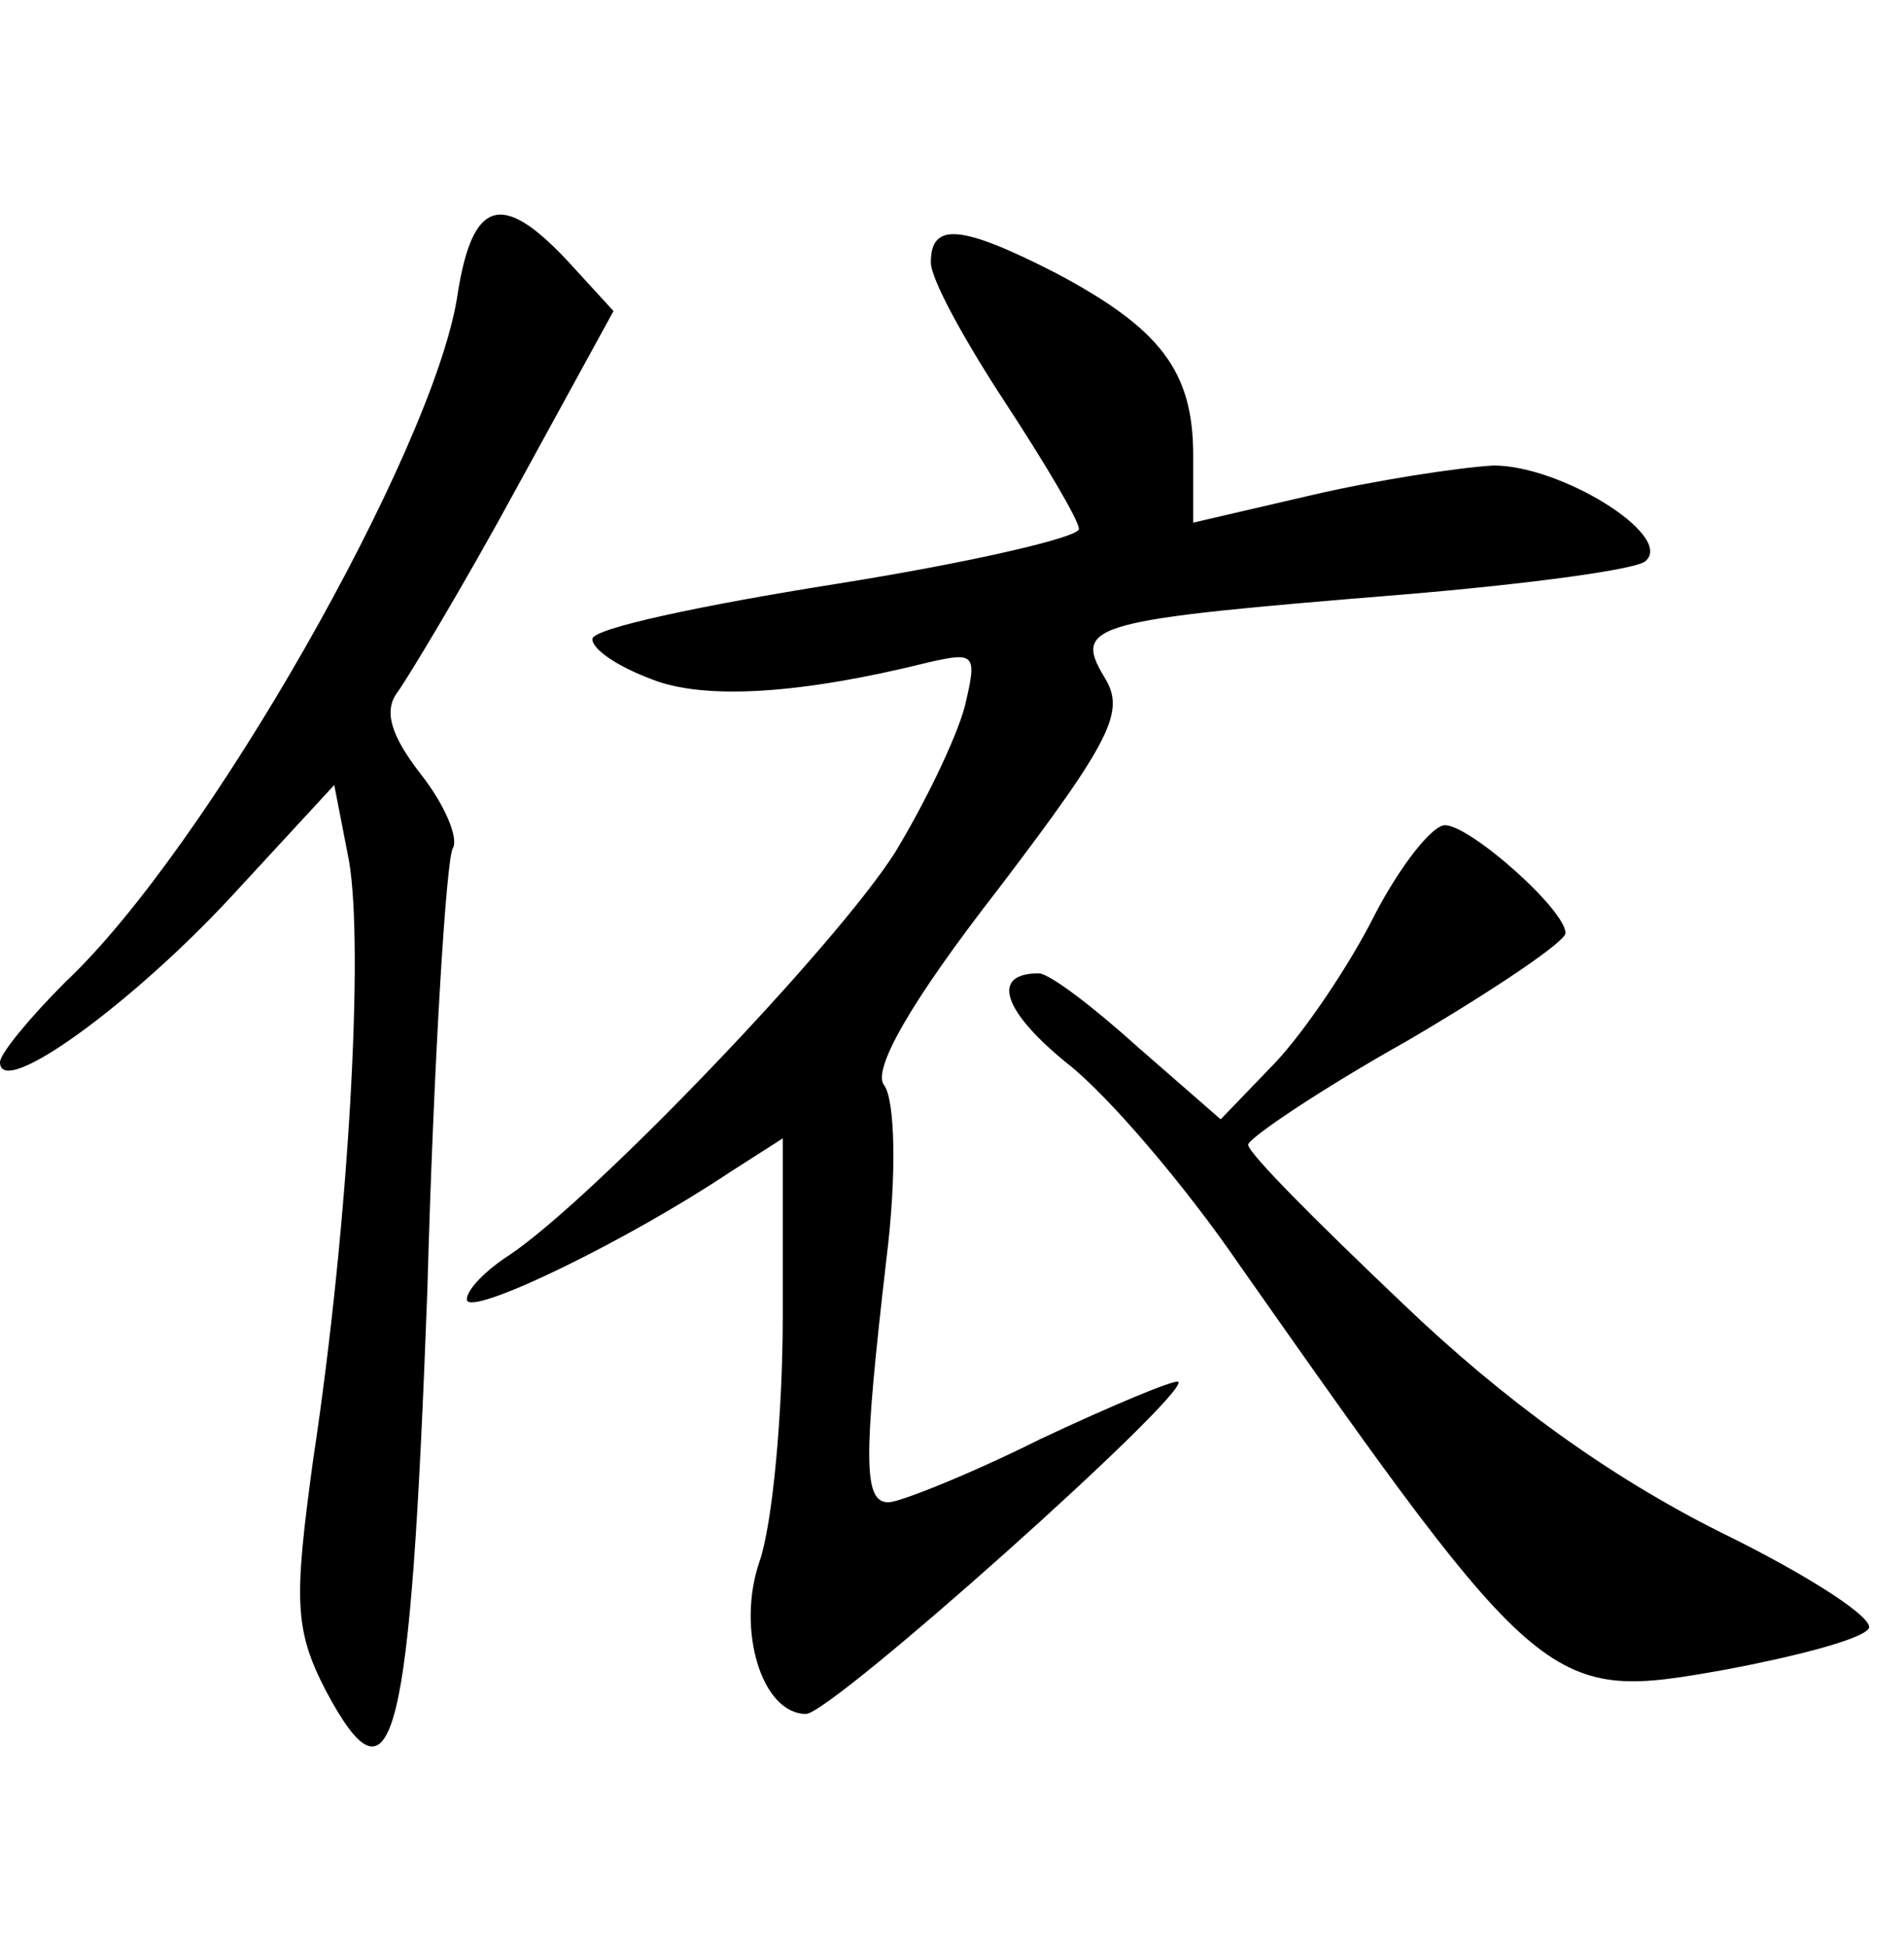 <?xml version="1.0" standalone="no"?>
<!DOCTYPE svg PUBLIC "-//W3C//DTD SVG 20010904//EN"
 "http://www.w3.org/TR/2001/REC-SVG-20010904/DTD/svg10.dtd">
<svg version="1.0" xmlns="http://www.w3.org/2000/svg"
 width="90pt" height="92pt" viewBox="0 0 90 92"
 preserveAspectRatio="xMidYMid meet">
<g transform="translate(0,92) scale(0.1,-0.1)"
fill="#000000" stroke="none">
<path d="M216 779 c-12 -73 -118 -260 -185 -323 -17 -17 -31 -34 -31 -38 0
-18 63 28 110 79 l48 52 7 -36 c7 -41 0 -171 -17 -283 -9 -66 -9 -80 6 -109
32 -60 40 -26 48 189 3 110 9 204 12 209 3 5 -4 21 -15 35 -14 18 -18 30 -11
39 5 7 31 50 56 96 l46 84 -22 24 c-31 33 -45 29 -52 -18z"/>
<path d="M440 796 c0 -8 16 -37 35 -66 19 -29 35 -56 35 -60 0 -4 -52 -16
-115 -26 -63 -10 -115 -21 -115 -26 0 -5 12 -13 28 -19 25 -10 71 -7 131 8 22
5 23 4 17 -21 -4 -15 -19 -46 -33 -69 -28 -44 -142 -163 -182 -190 -14 -9 -22
-19 -20 -22 6 -5 76 29 124 61 l25 16 0 -84 c0 -47 -5 -99 -11 -116 -11 -32 1
-72 22 -72 12 0 181 151 176 157 -2 1 -31 -11 -65 -27 -34 -17 -67 -30 -72
-30 -12 0 -12 20 -1 115 5 40 4 75 -1 82 -6 7 12 39 54 93 54 71 60 84 50 100
-15 25 -6 27 141 39 60 5 112 12 115 16 13 12 -40 45 -72 45 -17 -1 -56 -7
-86 -14 l-56 -13 0 32 c0 40 -16 60 -65 86 -45 23 -59 24 -59 5z"/>
<path d="M650 488 c-12 -24 -33 -55 -47 -70 l-26 -27 -39 34 c-21 19 -42 35
-47 35 -23 0 -17 -18 14 -43 19 -15 55 -57 81 -95 144 -205 146 -206 230 -191
32 6 63 14 67 19 5 4 -27 25 -70 46 -52 26 -102 62 -150 108 -40 38 -73 71
-73 75 0 3 34 26 75 49 41 24 75 47 75 51 0 11 -45 51 -57 51 -6 0 -21 -19
-33 -42z"/>
</g>
</svg>
